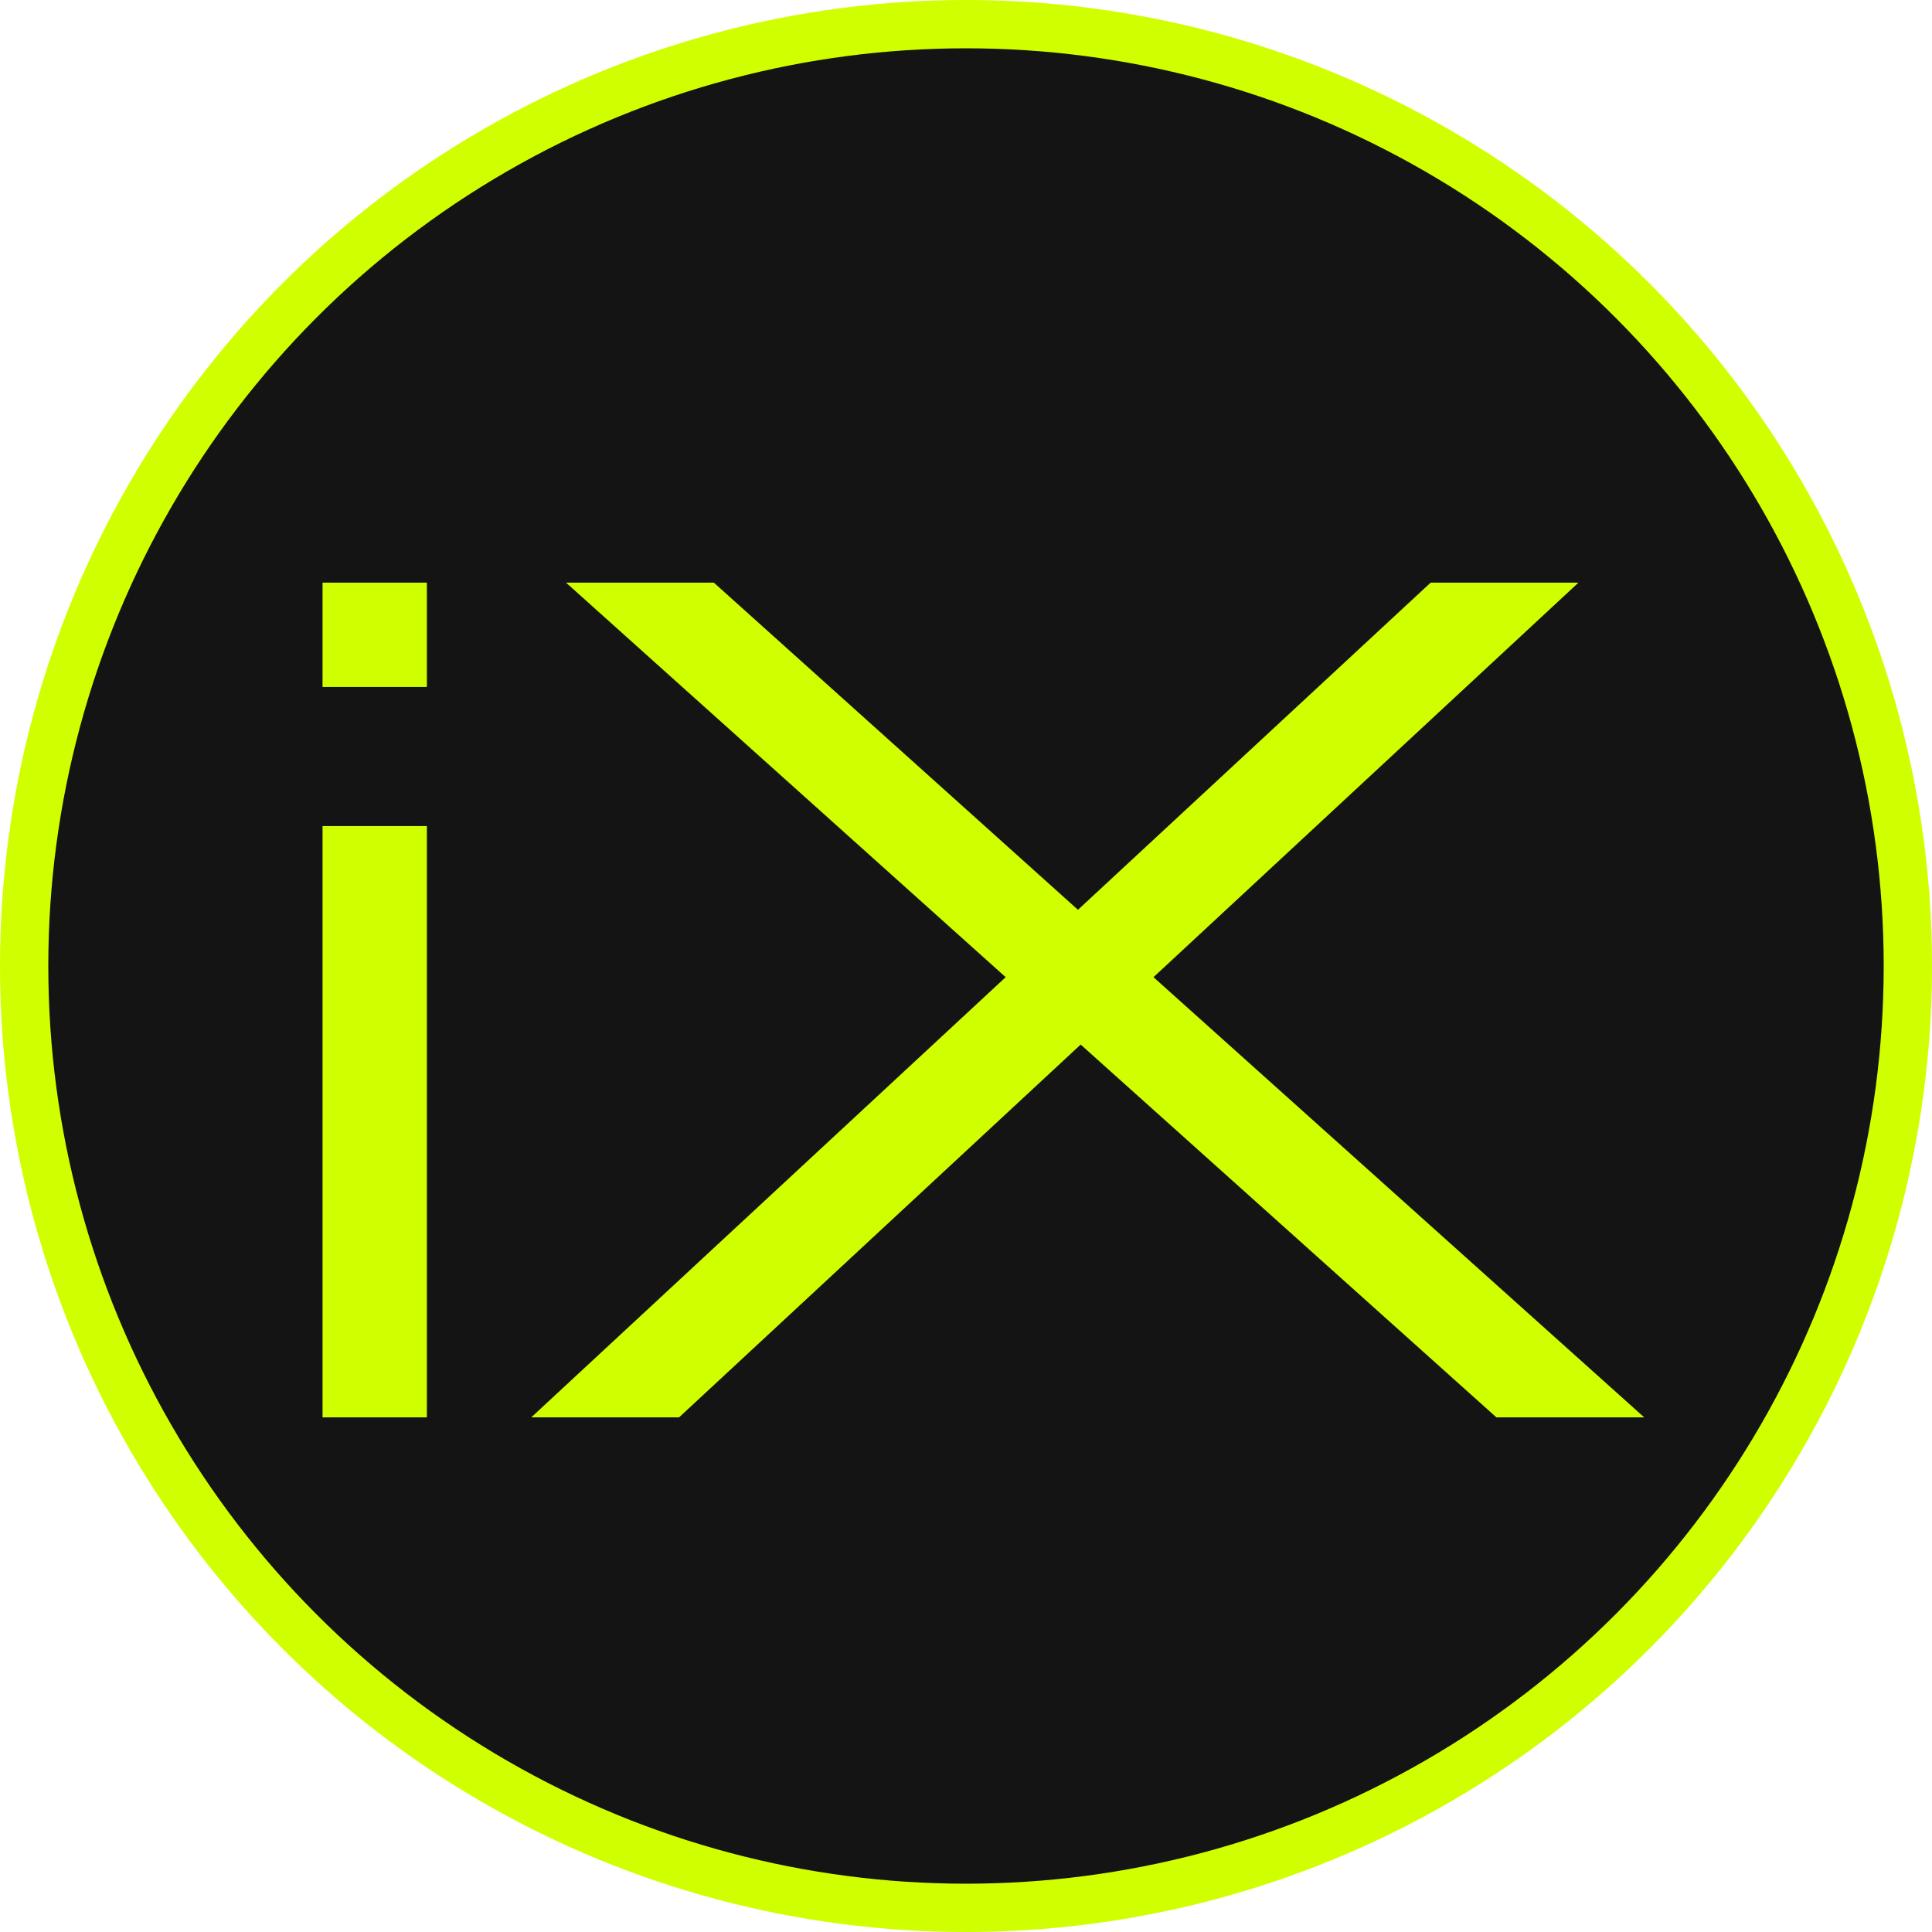 <svg xmlns="http://www.w3.org/2000/svg" width="200" height="200" fill="none" viewBox="0 0 200 200"><g clip-path="url(#clip0_965_8)"><circle cx="100" cy="100" r="97.5" fill="#141414" stroke="#D0FF00" stroke-width="5"/><g filter="url(#filter0_d_965_8)"><path fill="#D0FF00" d="M33.389 141V79.79H44.191V141H33.389ZM33.389 65.388V54.586H44.191V65.388H33.389ZM54.993 141L104.107 95.43L58.593 54.586H73.896L111.589 88.454L148.101 54.586H163.404L119.409 95.43L170.211 141H154.909L111.871 102.406L70.295 141H54.993Z"/></g></g><defs><filter id="filter0_d_965_8" width="148.277" height="97.868" x="27.662" y="54.586" color-interpolation-filters="sRGB" filterUnits="userSpaceOnUse"><feFlood flood-opacity="0" result="BackgroundImageFix"/><feColorMatrix in="SourceAlpha" result="hardAlpha" type="matrix" values="0 0 0 0 0 0 0 0 0 0 0 0 0 0 0 0 0 0 127 0"/><feOffset dy="5.727"/><feGaussianBlur stdDeviation="2.864"/><feComposite in2="hardAlpha" operator="out"/><feColorMatrix type="matrix" values="0 0 0 0 0 0 0 0 0 0 0 0 0 0 0 0 0 0 0.25 0"/><feBlend in2="BackgroundImageFix" mode="normal" result="effect1_dropShadow_965_8"/><feBlend in="SourceGraphic" in2="effect1_dropShadow_965_8" mode="normal" result="shape"/></filter><clipPath id="clip0_965_8"><rect width="200" height="200" fill="#fff"/></clipPath></defs></svg>